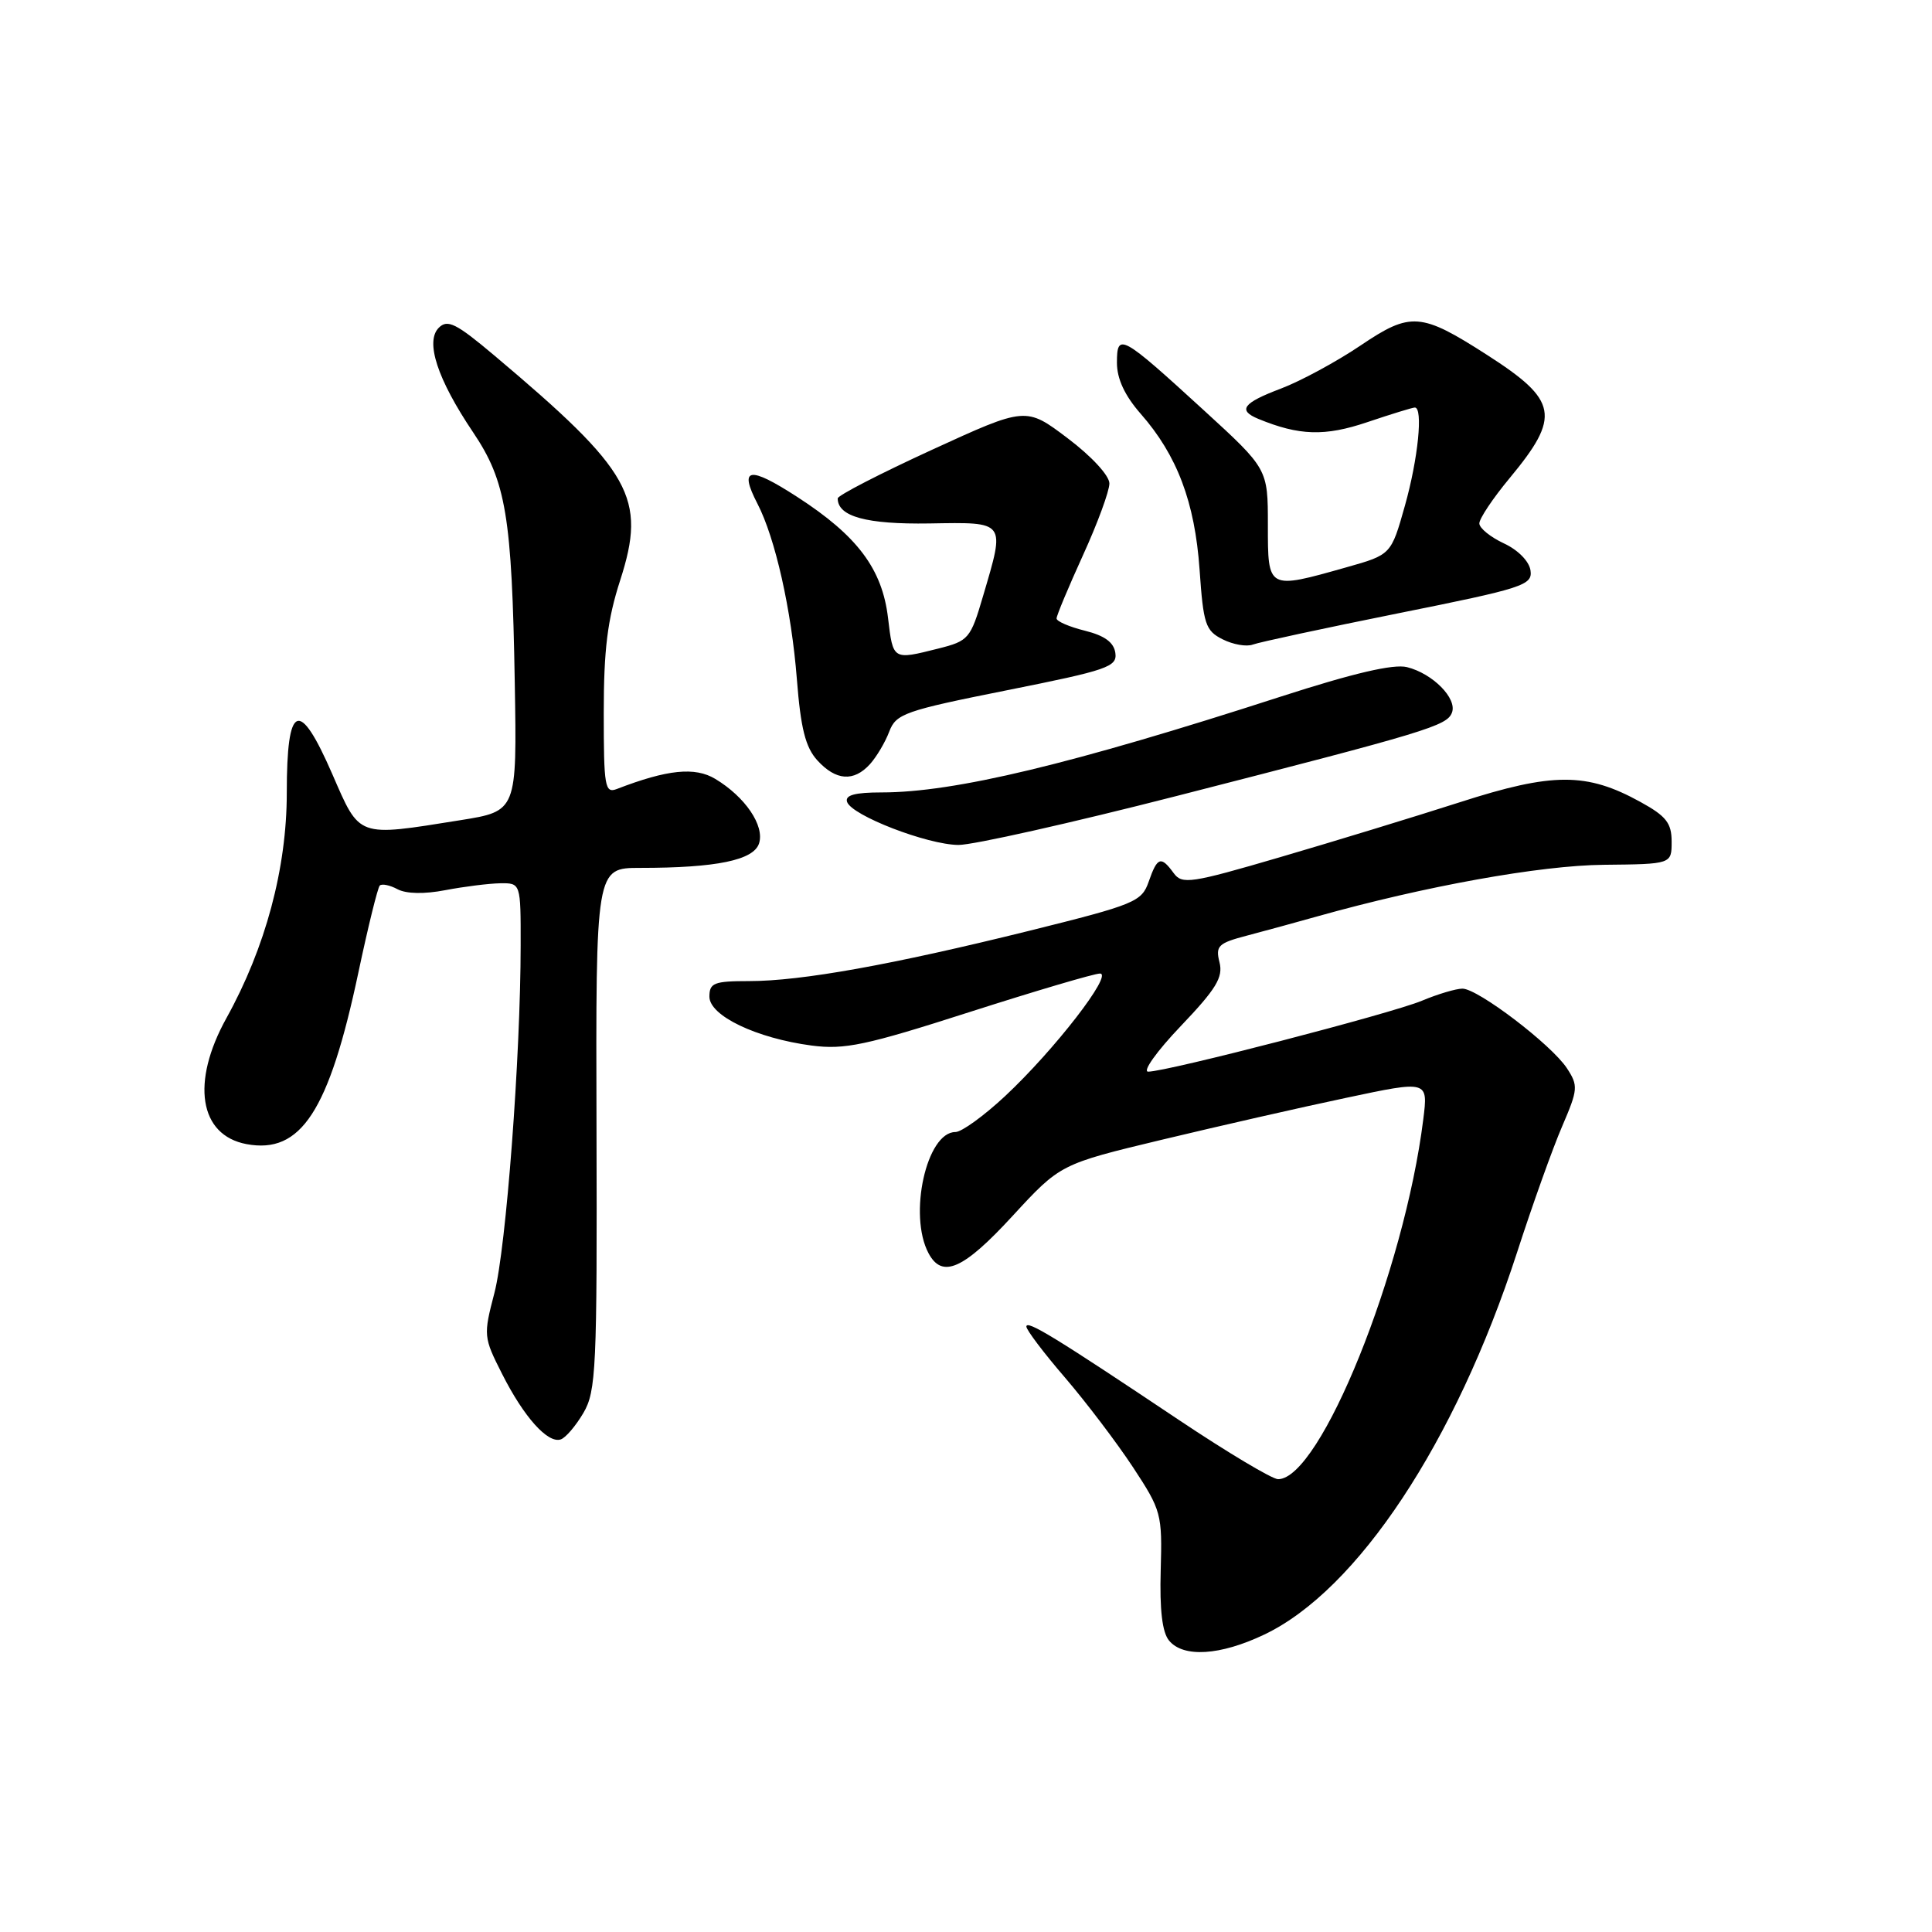 <?xml version="1.0" encoding="UTF-8" standalone="no"?>
<!DOCTYPE svg PUBLIC "-//W3C//DTD SVG 1.1//EN" "http://www.w3.org/Graphics/SVG/1.1/DTD/svg11.dtd" >
<svg xmlns="http://www.w3.org/2000/svg" xmlns:xlink="http://www.w3.org/1999/xlink" version="1.1" viewBox="0 0 256 256">
 <g >
 <path fill="currentColor"
d=" M 167.50 216.60 C 179.86 210.73 192.84 191.12 201.00 166.01 C 203.06 159.64 205.76 152.09 207.00 149.23 C 209.10 144.34 209.14 143.86 207.62 141.54 C 205.57 138.42 195.83 131.00 193.78 131.00 C 192.94 131.00 190.51 131.72 188.39 132.61 C 184.34 134.30 154.63 142.00 152.14 142.00 C 151.35 142.00 153.28 139.29 156.45 135.97 C 161.16 131.03 162.09 129.50 161.59 127.51 C 161.04 125.33 161.42 124.97 165.24 123.97 C 167.58 123.35 171.75 122.22 174.50 121.44 C 188.81 117.42 204.08 114.67 212.50 114.59 C 221.50 114.50 221.50 114.50 221.50 111.52 C 221.50 109.06 220.78 108.14 217.38 106.27 C 210.24 102.33 205.76 102.33 193.44 106.30 C 187.42 108.23 176.70 111.51 169.62 113.58 C 157.74 117.06 156.63 117.22 155.51 115.68 C 153.83 113.38 153.35 113.55 152.21 116.82 C 151.28 119.49 150.40 119.85 136.36 123.34 C 118.19 127.84 106.19 130.00 99.25 130.00 C 94.62 130.00 94.00 130.24 94.00 132.06 C 94.00 134.59 100.22 137.57 107.54 138.54 C 111.91 139.11 114.69 138.53 128.48 134.10 C 137.22 131.30 145.00 129.00 145.75 129.00 C 147.56 129.00 139.70 139.15 133.17 145.25 C 130.37 147.86 127.42 150.00 126.60 150.00 C 122.77 150.00 120.33 161.01 123.04 166.07 C 124.85 169.45 127.65 168.21 134.17 161.12 C 140.50 154.25 140.50 154.25 154.00 151.01 C 161.43 149.23 172.39 146.73 178.37 145.47 C 189.24 143.16 189.24 143.16 188.59 148.33 C 186.08 168.41 174.95 196.00 169.35 196.00 C 168.58 196.00 162.67 192.47 156.22 188.16 C 139.88 177.23 136.00 174.85 136.00 175.78 C 136.00 176.22 138.30 179.27 141.12 182.54 C 143.93 185.82 147.99 191.17 150.13 194.42 C 153.89 200.14 154.01 200.61 153.80 208.06 C 153.65 213.32 154.00 216.30 154.91 217.39 C 156.80 219.67 161.68 219.37 167.50 216.60 Z  M 77.31 187.21 C 78.99 184.34 79.13 181.29 79.04 149.54 C 78.94 115.00 78.94 115.00 84.83 115.00 C 94.93 115.00 99.87 113.98 100.58 111.75 C 101.33 109.40 98.74 105.59 94.78 103.21 C 92.09 101.59 88.43 101.96 81.75 104.54 C 80.15 105.16 80.00 104.29 80.00 94.43 C 80.00 86.09 80.49 82.11 82.18 76.88 C 85.70 65.95 83.76 62.48 65.51 47.11 C 60.44 42.84 59.30 42.27 58.14 43.43 C 56.32 45.25 57.95 50.24 62.68 57.27 C 67.06 63.77 67.83 68.38 68.21 90.49 C 68.50 107.48 68.50 107.48 61.00 108.68 C 47.22 110.88 47.73 111.06 44.03 102.57 C 39.63 92.47 38.00 93.14 38.00 105.06 C 38.00 115.05 35.18 125.57 30.00 134.91 C 25.28 143.42 26.39 150.42 32.66 151.60 C 39.88 152.95 43.59 147.25 47.49 128.85 C 48.77 122.80 50.05 117.62 50.32 117.34 C 50.60 117.07 51.66 117.28 52.68 117.83 C 53.83 118.44 56.23 118.49 59.01 117.95 C 61.48 117.48 64.74 117.07 66.25 117.04 C 69.00 117.00 69.00 117.00 68.99 125.25 C 68.98 140.03 67.06 165.37 65.52 171.29 C 64.04 176.96 64.06 177.18 66.54 182.07 C 69.43 187.79 72.59 191.30 74.30 190.73 C 74.95 190.52 76.30 188.93 77.31 187.21 Z  M 155.92 105.47 C 189.18 96.95 191.72 96.18 192.39 94.43 C 193.11 92.56 189.85 89.25 186.44 88.40 C 184.65 87.95 179.35 89.19 169.66 92.32 C 141.97 101.28 126.45 105.00 116.83 105.00 C 113.28 105.00 111.95 105.36 112.24 106.25 C 112.83 108.05 122.87 111.93 127.00 111.96 C 128.93 111.97 141.94 109.05 155.92 105.47 Z  M 115.28 101.25 C 116.15 100.28 117.30 98.35 117.83 96.94 C 118.73 94.57 119.88 94.17 133.44 91.46 C 146.76 88.80 148.05 88.36 147.79 86.52 C 147.59 85.11 146.36 84.22 143.75 83.57 C 141.69 83.06 140.00 82.33 140.00 81.95 C 140.00 81.56 141.58 77.79 143.50 73.57 C 145.43 69.35 147.00 65.07 147.00 64.06 C 147.00 63.02 144.63 60.45 141.47 58.07 C 135.94 53.89 135.94 53.89 123.47 59.61 C 116.61 62.76 111.00 65.65 111.00 66.04 C 111.00 68.45 114.81 69.49 123.15 69.36 C 133.37 69.19 133.21 68.98 130.26 78.98 C 128.60 84.64 128.35 84.93 124.32 85.94 C 118.28 87.46 118.34 87.49 117.67 81.89 C 116.90 75.38 113.61 71.00 105.63 65.84 C 99.25 61.71 97.88 61.94 100.36 66.73 C 102.73 71.30 104.87 80.83 105.59 90.00 C 106.10 96.53 106.73 99.02 108.30 100.75 C 110.76 103.45 113.13 103.62 115.28 101.25 Z  M 185.30 81.26 C 201.86 77.94 203.08 77.54 202.80 75.59 C 202.63 74.38 201.15 72.87 199.27 72.00 C 197.50 71.17 196.03 69.99 196.02 69.36 C 196.01 68.73 197.81 66.03 200.03 63.36 C 206.84 55.15 206.46 53.07 197.03 47.02 C 188.28 41.40 186.92 41.30 180.31 45.76 C 177.11 47.92 172.36 50.49 169.75 51.48 C 164.67 53.40 163.96 54.36 166.75 55.51 C 172.15 57.73 175.55 57.84 181.17 55.94 C 184.34 54.87 187.18 54.00 187.47 54.00 C 188.59 54.00 187.91 60.79 186.16 67.00 C 184.33 73.50 184.33 73.50 178.41 75.17 C 167.94 78.13 168.00 78.16 168.00 69.57 C 168.00 62.13 168.00 62.13 159.51 54.36 C 148.55 44.33 148.00 44.03 148.00 48.07 C 148.00 50.19 149.03 52.41 151.14 54.82 C 155.98 60.33 158.32 66.53 158.95 75.47 C 159.45 82.71 159.73 83.57 162.00 84.71 C 163.38 85.41 165.18 85.72 166.00 85.41 C 166.82 85.10 175.51 83.23 185.30 81.26 Z "/>
</g>
</svg>